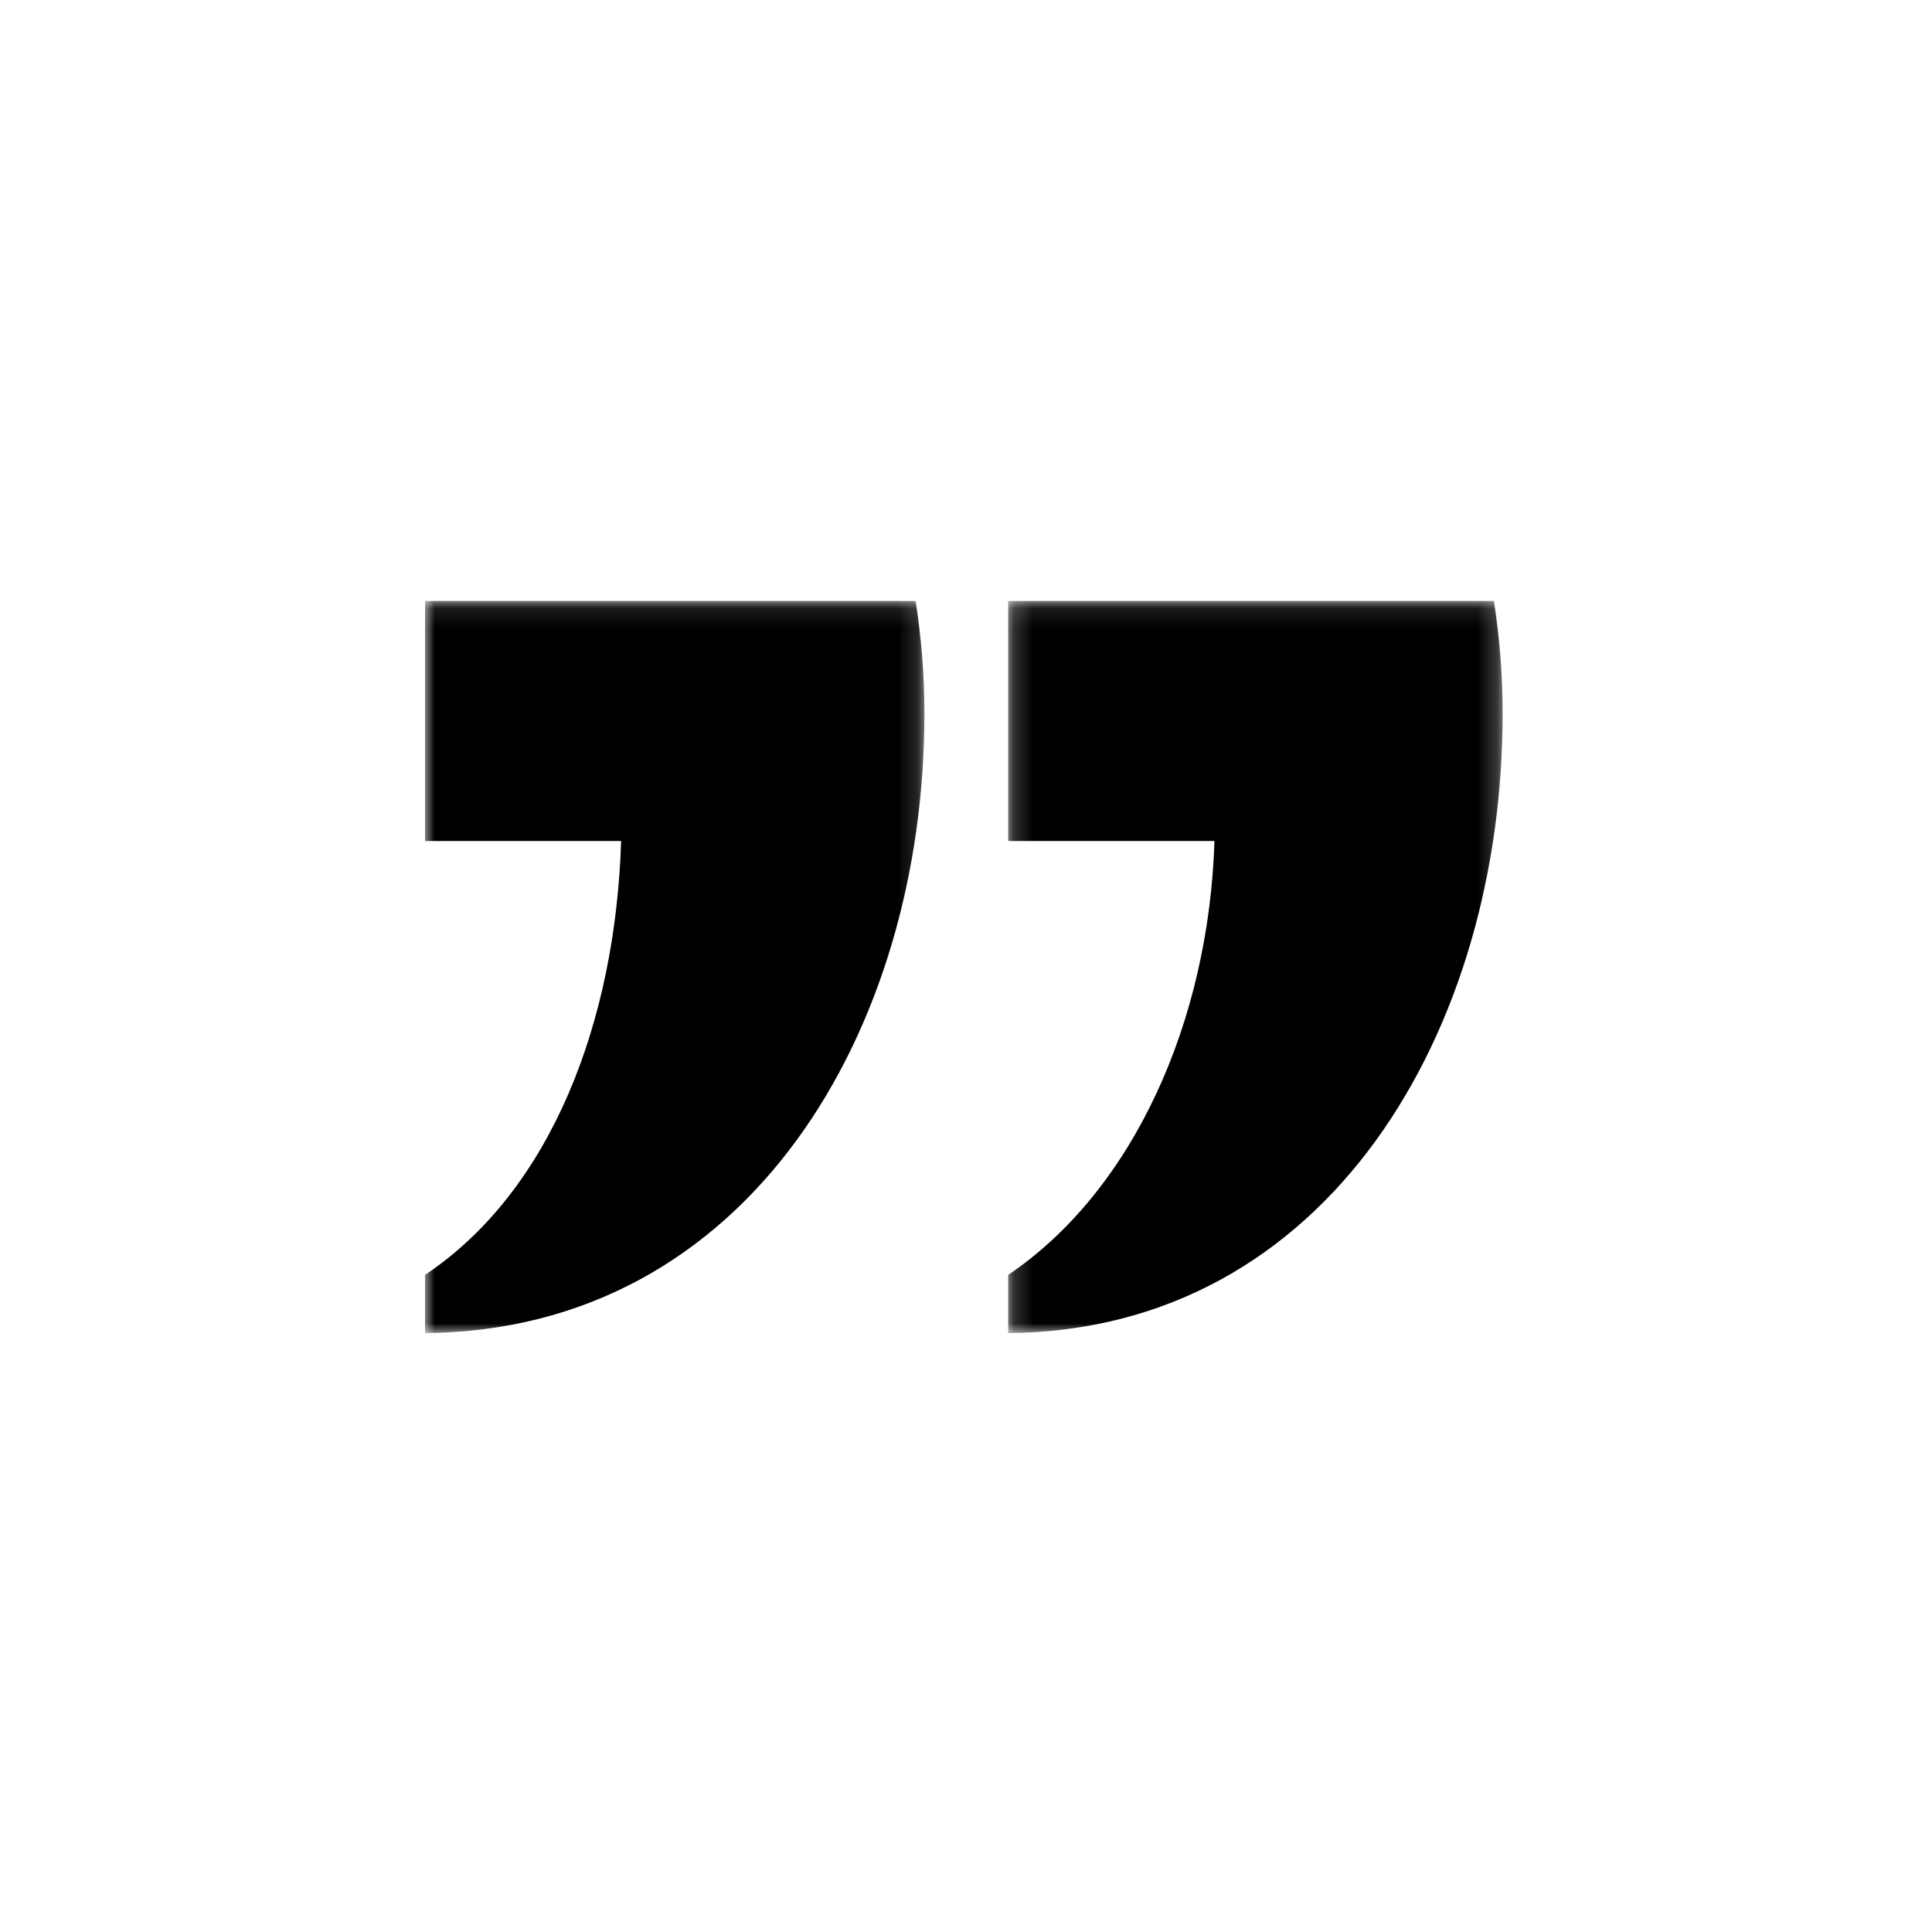 <?xml version="1.0" encoding="UTF-8"?>
<svg width="100px" height="100px" viewBox="0 0 100 100" version="1.1" xmlns="http://www.w3.org/2000/svg" xmlns:xlink="http://www.w3.org/1999/xlink">
    <!-- Generator: Sketch 52.6 (67491) - http://www.bohemiancoding.com/sketch -->
    <title>77</title>
    <desc>Created with Sketch.</desc>
    <defs>
        <polygon id="path-1" points="0 0.107 25.848 0.107 25.848 38 0 38"></polygon>
        <polygon id="path-3" points="0.184 0.107 25.776 0.107 25.776 38 0.184 38"></polygon>
    </defs>
    <g id="77" stroke="none" stroke-width="1" fill="none" fill-rule="evenodd">
        <g transform="translate(22, 31)">
            <g id="Group-3">
                <mask id="mask-2" fill="white">
                    <use xlink:href="#path-1"></use>
                </mask>
                <g id="Clip-2"></g>
                <path d="M0,12.53 L10.149,12.53 C9.859,21.842 6.559,30.606 0,34.988 L0,38 C16.782,37.864 25.848,22.252 25.848,5.956 C25.848,3.9 25.682,1.949 25.392,0.107 L0,0.107 L0,12.53 Z" id="Fill-1" fill="#000000" mask="url(#mask-2)"></path>
            </g>
            <g id="Group-6" transform="translate(30, 0)">
                <mask id="mask-4" fill="white">
                    <use xlink:href="#path-3"></use>
                </mask>
                <g id="Clip-5"></g>
                <path d="M0.184,12.53 L10.86,12.53 C10.573,21.842 6.678,30.606 0.184,34.988 L0.184,38 C16.8,37.864 25.776,22.252 25.776,5.956 C25.776,3.9 25.612,1.949 25.324,0.107 L0.184,0.107 L0.184,12.53 Z" id="Fill-4" fill="#000000" mask="url(#mask-4)"></path>
            </g>
        </g>
    </g>
</svg>